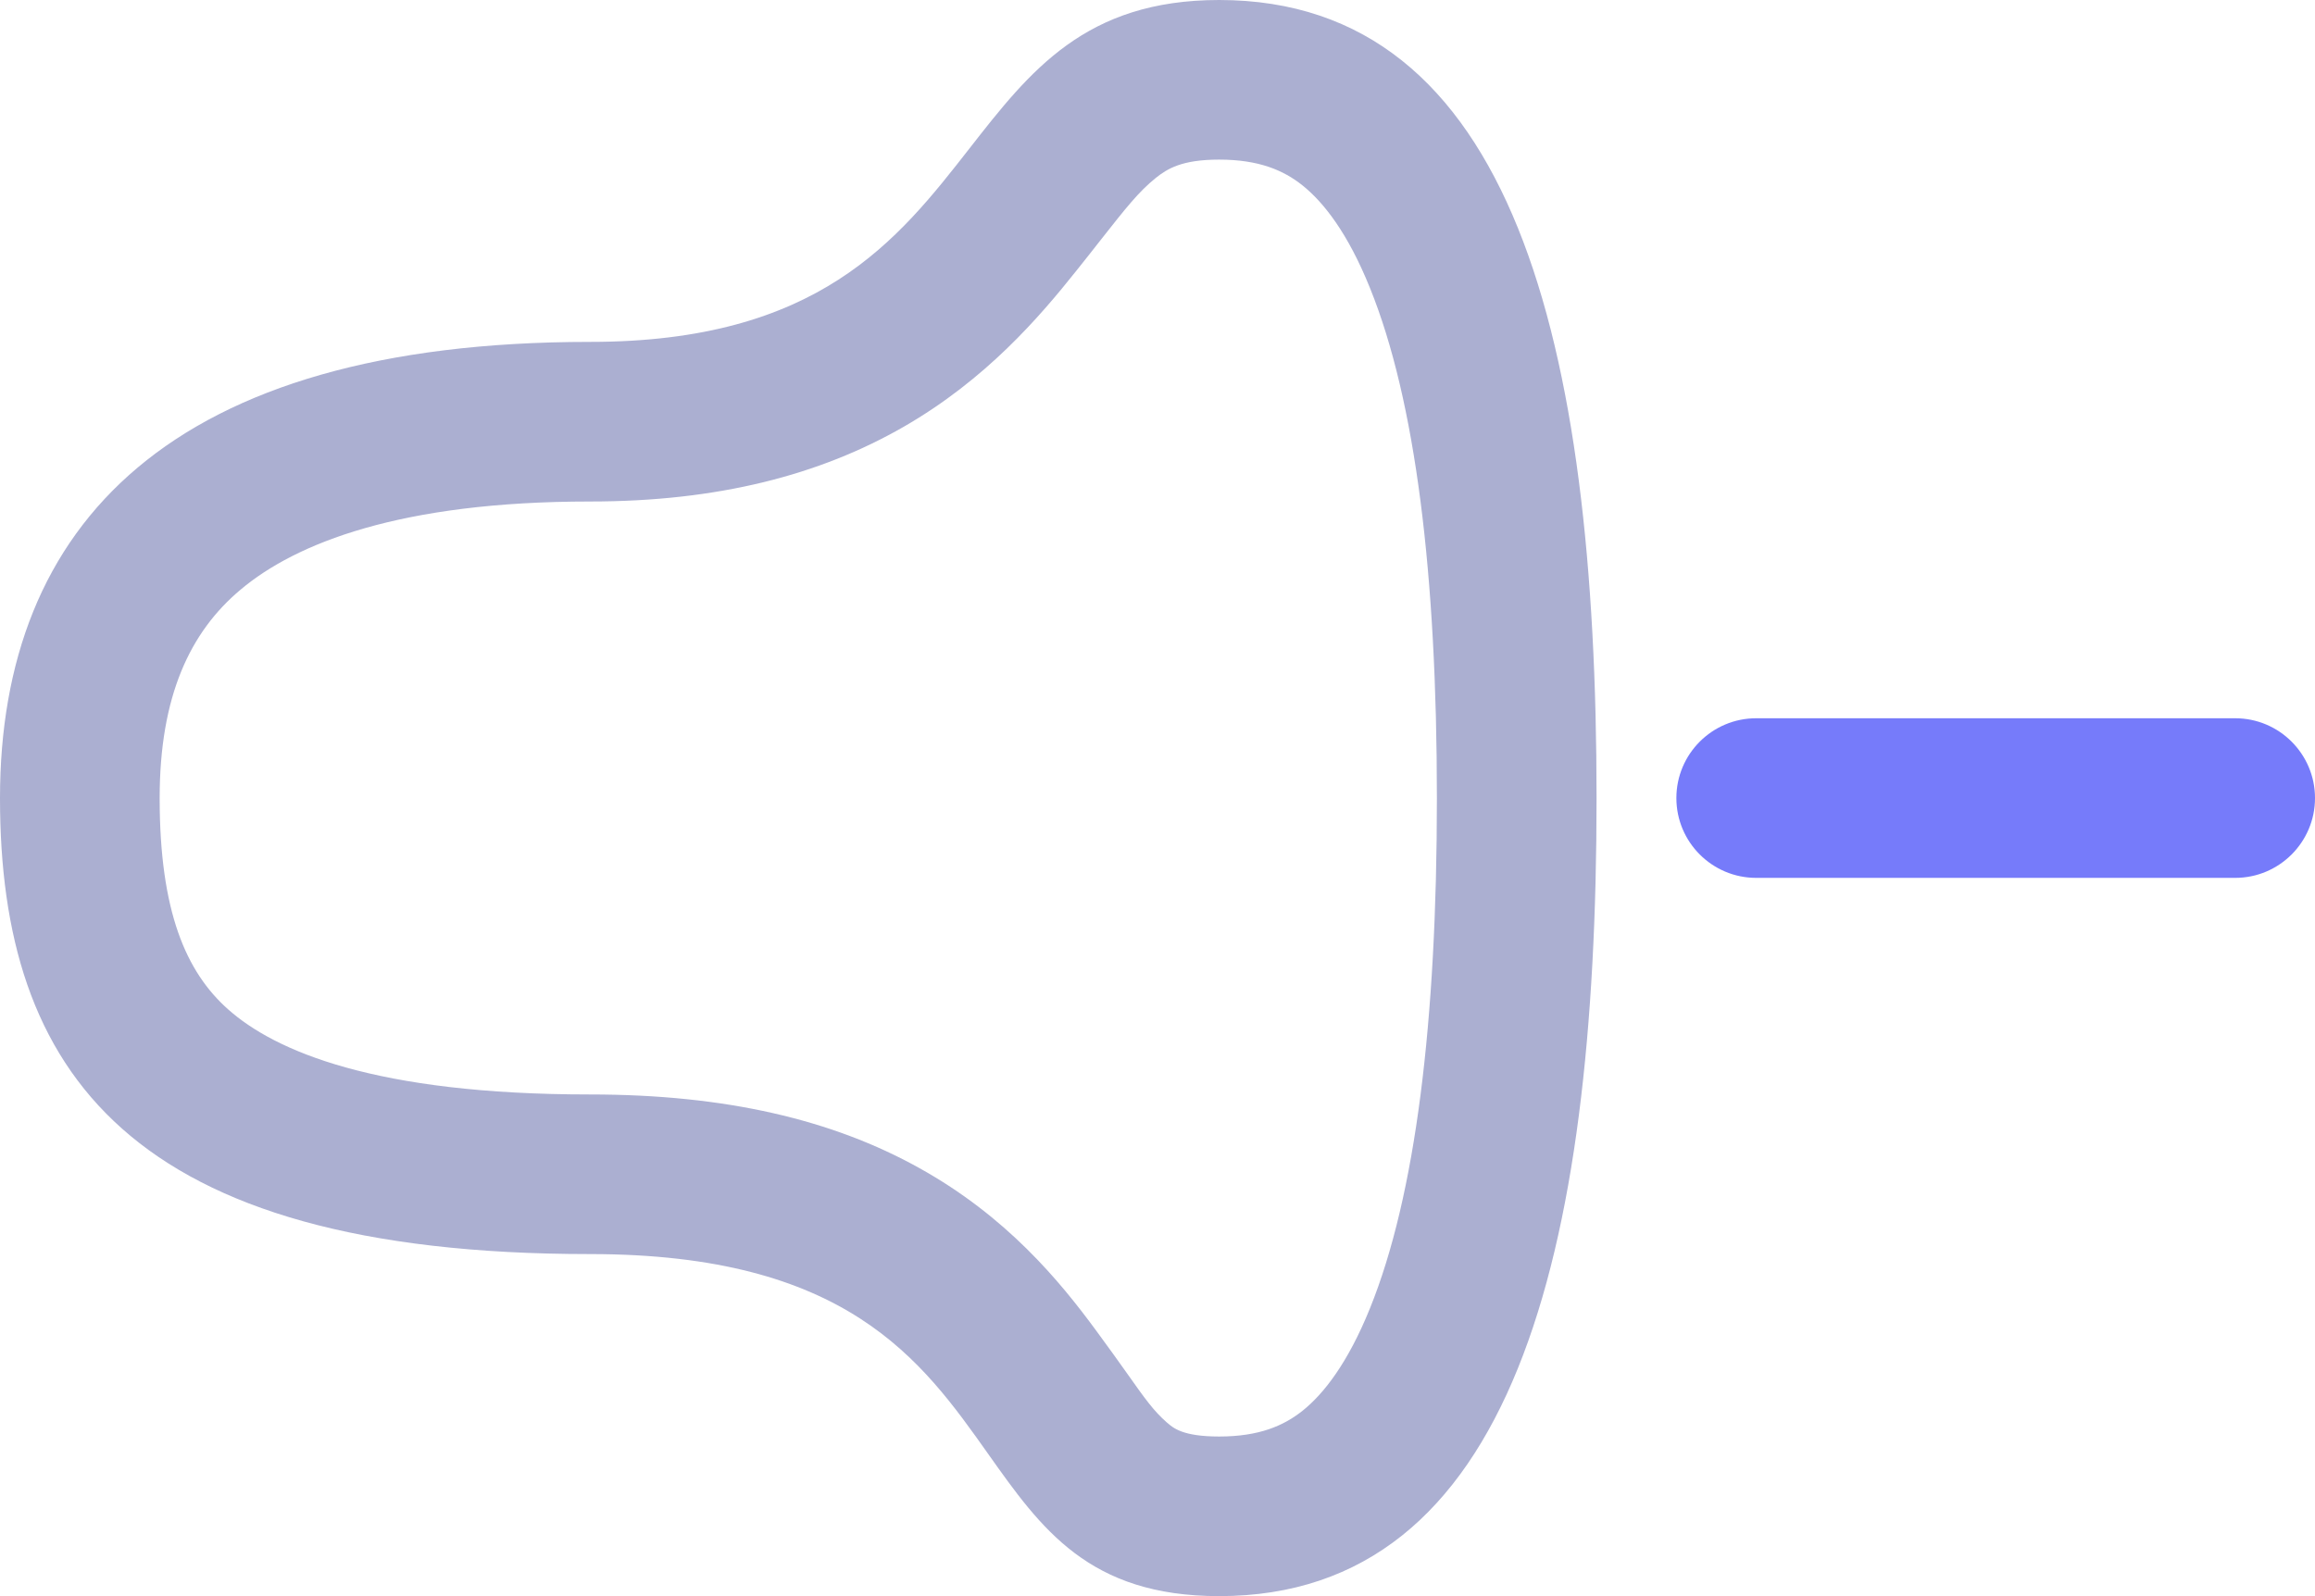 <svg width="29" height="20" viewBox="0 0 29 20" fill="none" xmlns="http://www.w3.org/2000/svg">
<path fill-rule="evenodd" clip-rule="evenodd" d="M0 10.001C0 13.428 1.614 15.714 7.392 15.714C10.607 15.714 11.545 17.04 12.378 18.217C13.043 19.156 13.64 20 15.272 20C18.949 20 20 15.719 20 10.001C20 4.284 18.949 0 15.272 0C13.597 0 12.903 0.889 12.147 1.857C11.244 3.014 10.252 4.284 7.392 4.284C2.139 4.284 0 6.574 0 10.001ZM2.857 12.647C3.444 13.169 4.698 13.714 7.392 13.714C9.087 13.714 10.427 14.029 11.516 14.636C12.607 15.242 13.271 16.046 13.731 16.672C13.897 16.897 14.022 17.073 14.123 17.215C14.347 17.532 14.452 17.679 14.618 17.825L14.621 17.827C14.699 17.895 14.819 18 15.272 18C15.772 18 16.079 17.866 16.316 17.678C16.583 17.465 16.885 17.077 17.161 16.395C17.733 14.982 18 12.804 18 10.001C18 7.199 17.733 5.02 17.161 3.607C16.885 2.923 16.583 2.536 16.315 2.322C16.079 2.134 15.771 2 15.272 2C14.807 2 14.625 2.113 14.479 2.229C14.263 2.403 14.104 2.606 13.785 3.011C13.699 3.121 13.601 3.246 13.487 3.388C13.018 3.977 12.352 4.754 11.32 5.348C10.268 5.953 8.991 6.284 7.392 6.284C5.015 6.284 3.704 6.807 3.013 7.389C2.381 7.919 2 8.722 2 10.001C2 11.427 2.333 12.181 2.857 12.647Z" fill="#ABAFD1"/>
<path d="M21 10C21 9.448 21.448 9 22 9H28C28.552 9 29 9.448 29 10C29 10.552 28.552 11 28 11H22C21.448 11 21 10.552 21 10Z" fill="#767BFA"/>
</svg>
